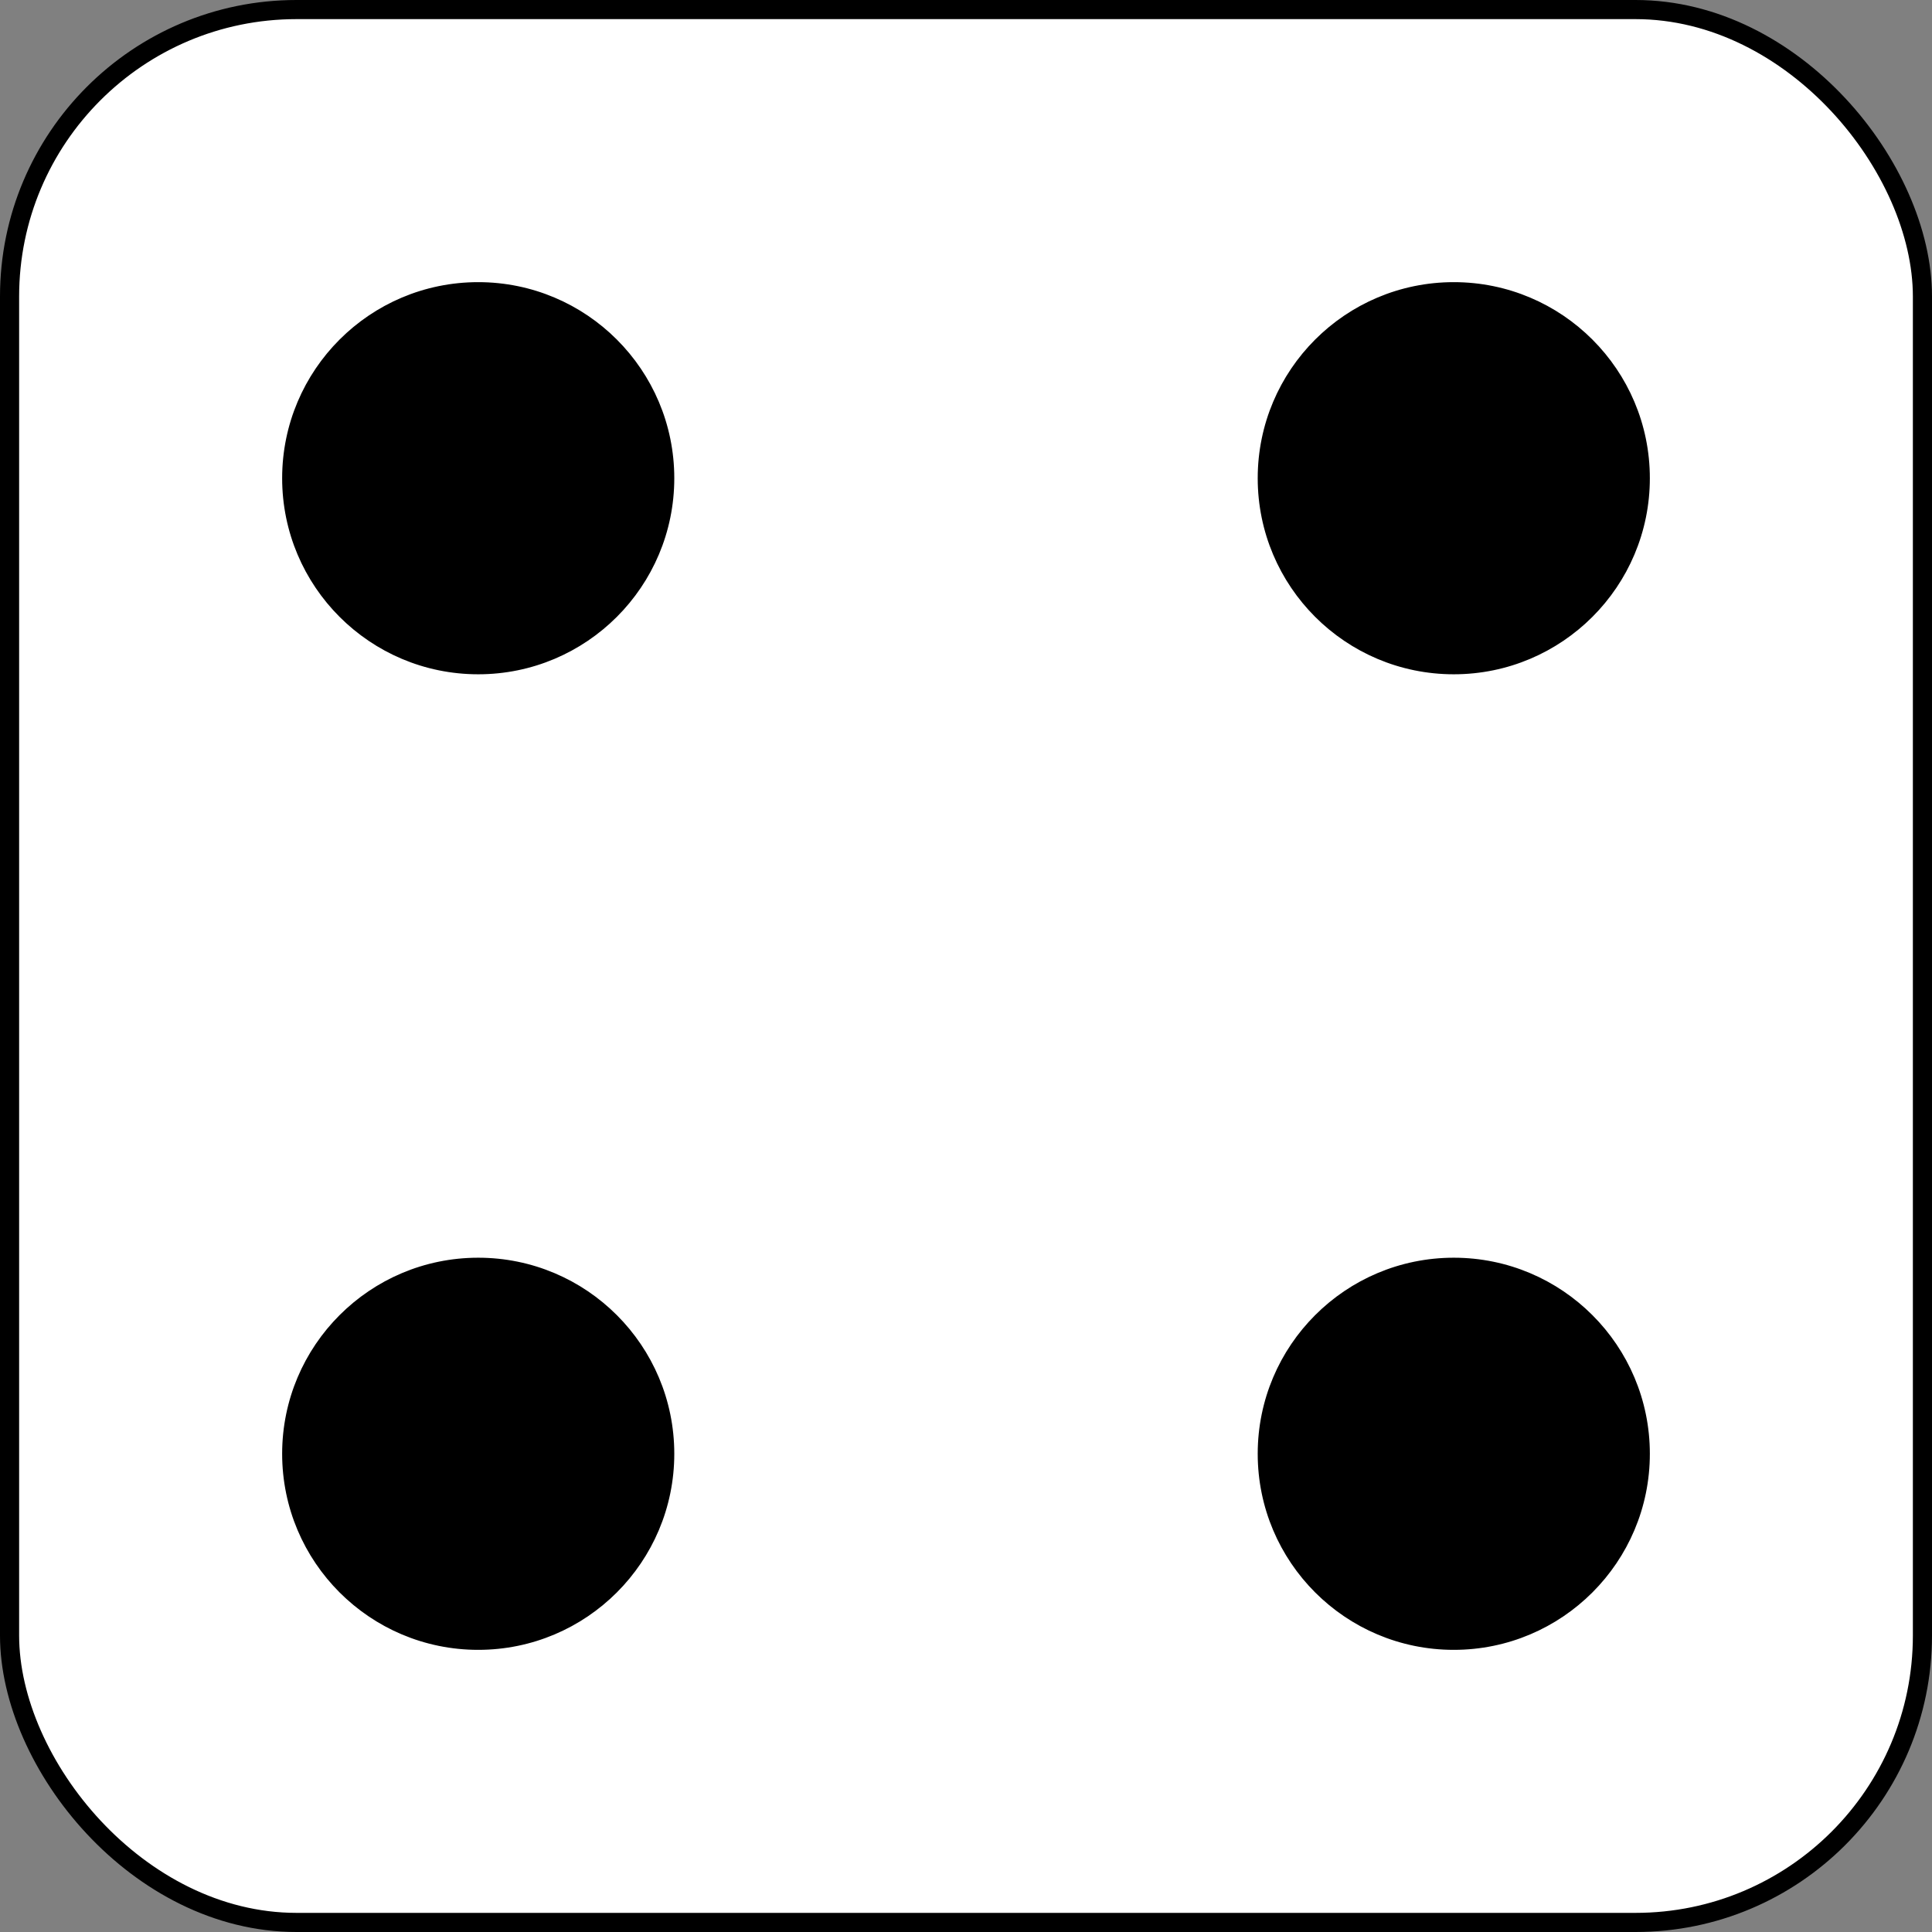 <svg width="202" height="202" xmlns="http://www.w3.org/2000/svg">
 <rect width="100%" height="100%" fill="#808080" stroke="none"/>
 <title>Drawing</title>

 <g>
  <title>Layer 1</title>
  <rect x="1" stroke-width="2" rx="30" id="svg_3" height="200" width="200" y="1" stroke="#000" fill="#fff"/>
  <ellipse ry="20" rx="20" id="svg_10" cy="152" cx="50" stroke="#000" fill="#000000"/>
  <ellipse ry="20" rx="20" id="svg_11" cy="50" cx="152" stroke="#000" fill="#000000"/>
  <ellipse ry="20" rx="20" id="svg_13" cy="152" cx="152" stroke="#000" fill="#000000"/>
  <ellipse ry="20" rx="20" id="svg_14" cy="50" cx="50" stroke="#000" fill="#000000"/>
 </g>
</svg>